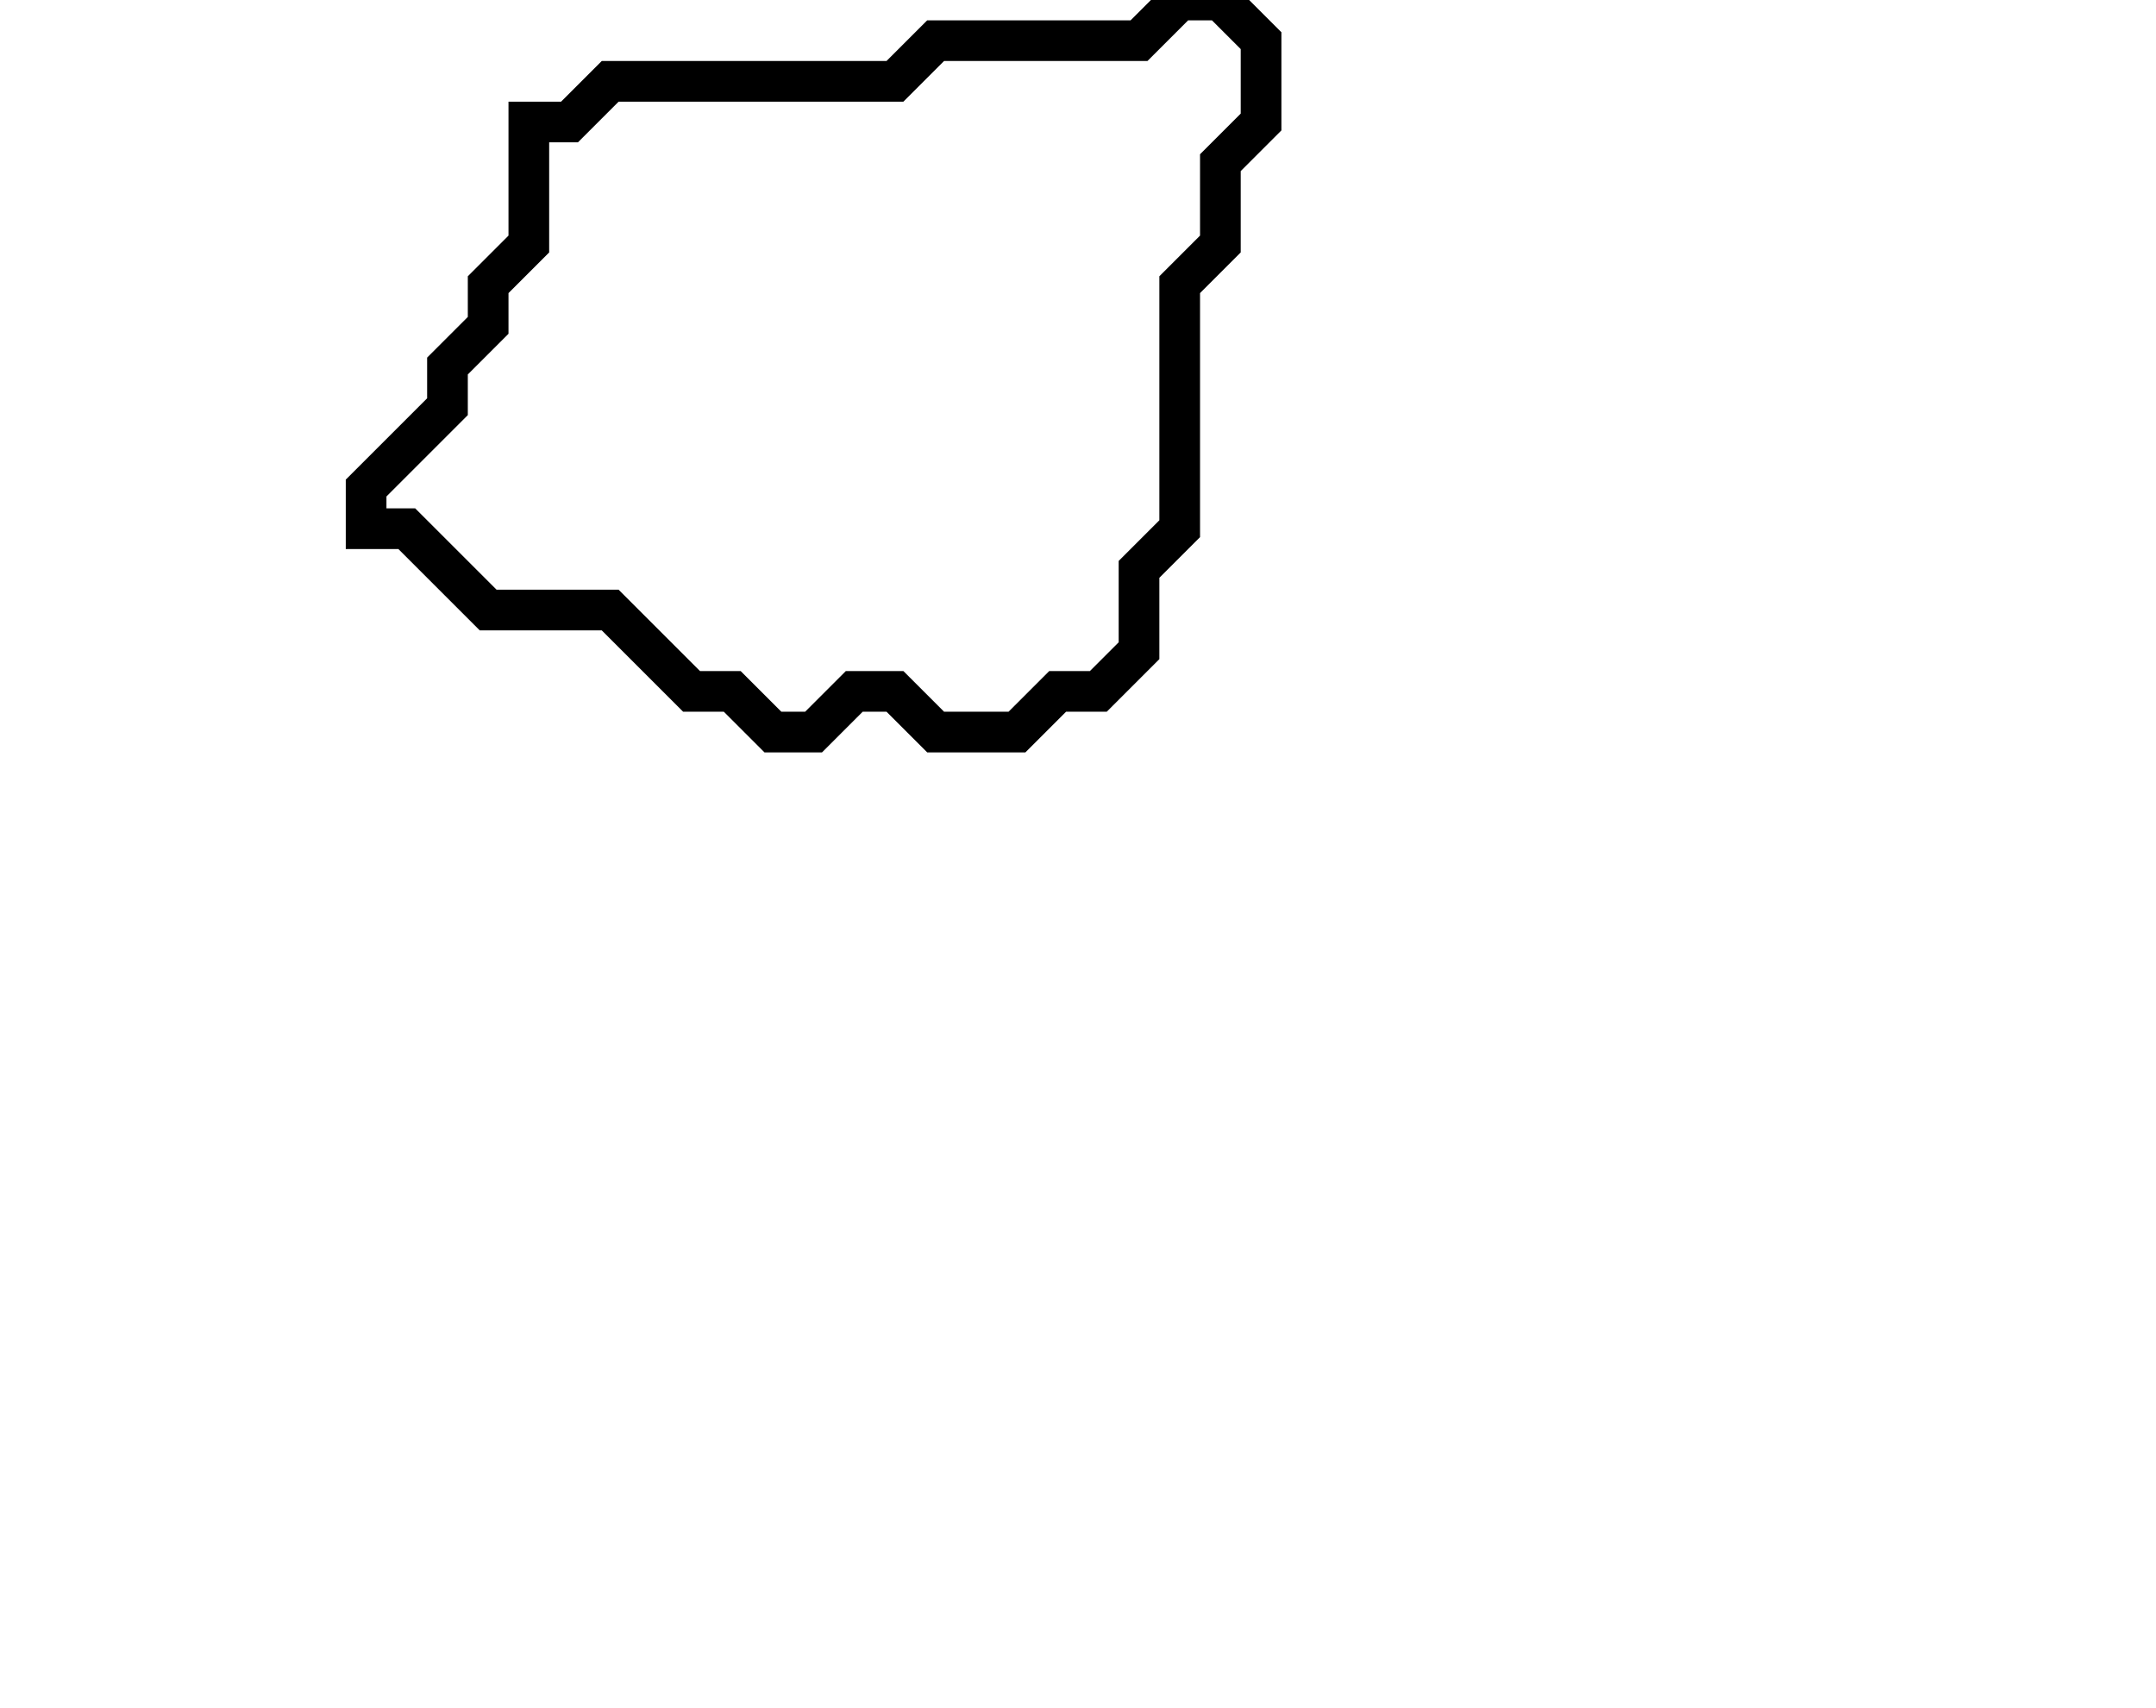 <svg xmlns="http://www.w3.org/2000/svg" width="53" height="42">
  <path d="M 29,0 L 28,1 L 23,1 L 22,2 L 15,2 L 14,3 L 13,3 L 13,6 L 12,7 L 12,8 L 11,9 L 11,10 L 9,12 L 9,13 L 10,13 L 12,15 L 15,15 L 17,17 L 18,17 L 19,18 L 20,18 L 21,17 L 22,17 L 23,18 L 25,18 L 26,17 L 27,17 L 28,16 L 28,14 L 29,13 L 29,7 L 30,6 L 30,4 L 31,3 L 31,1 L 30,0 Z" fill="none" stroke="black" stroke-width="1"/>
</svg>